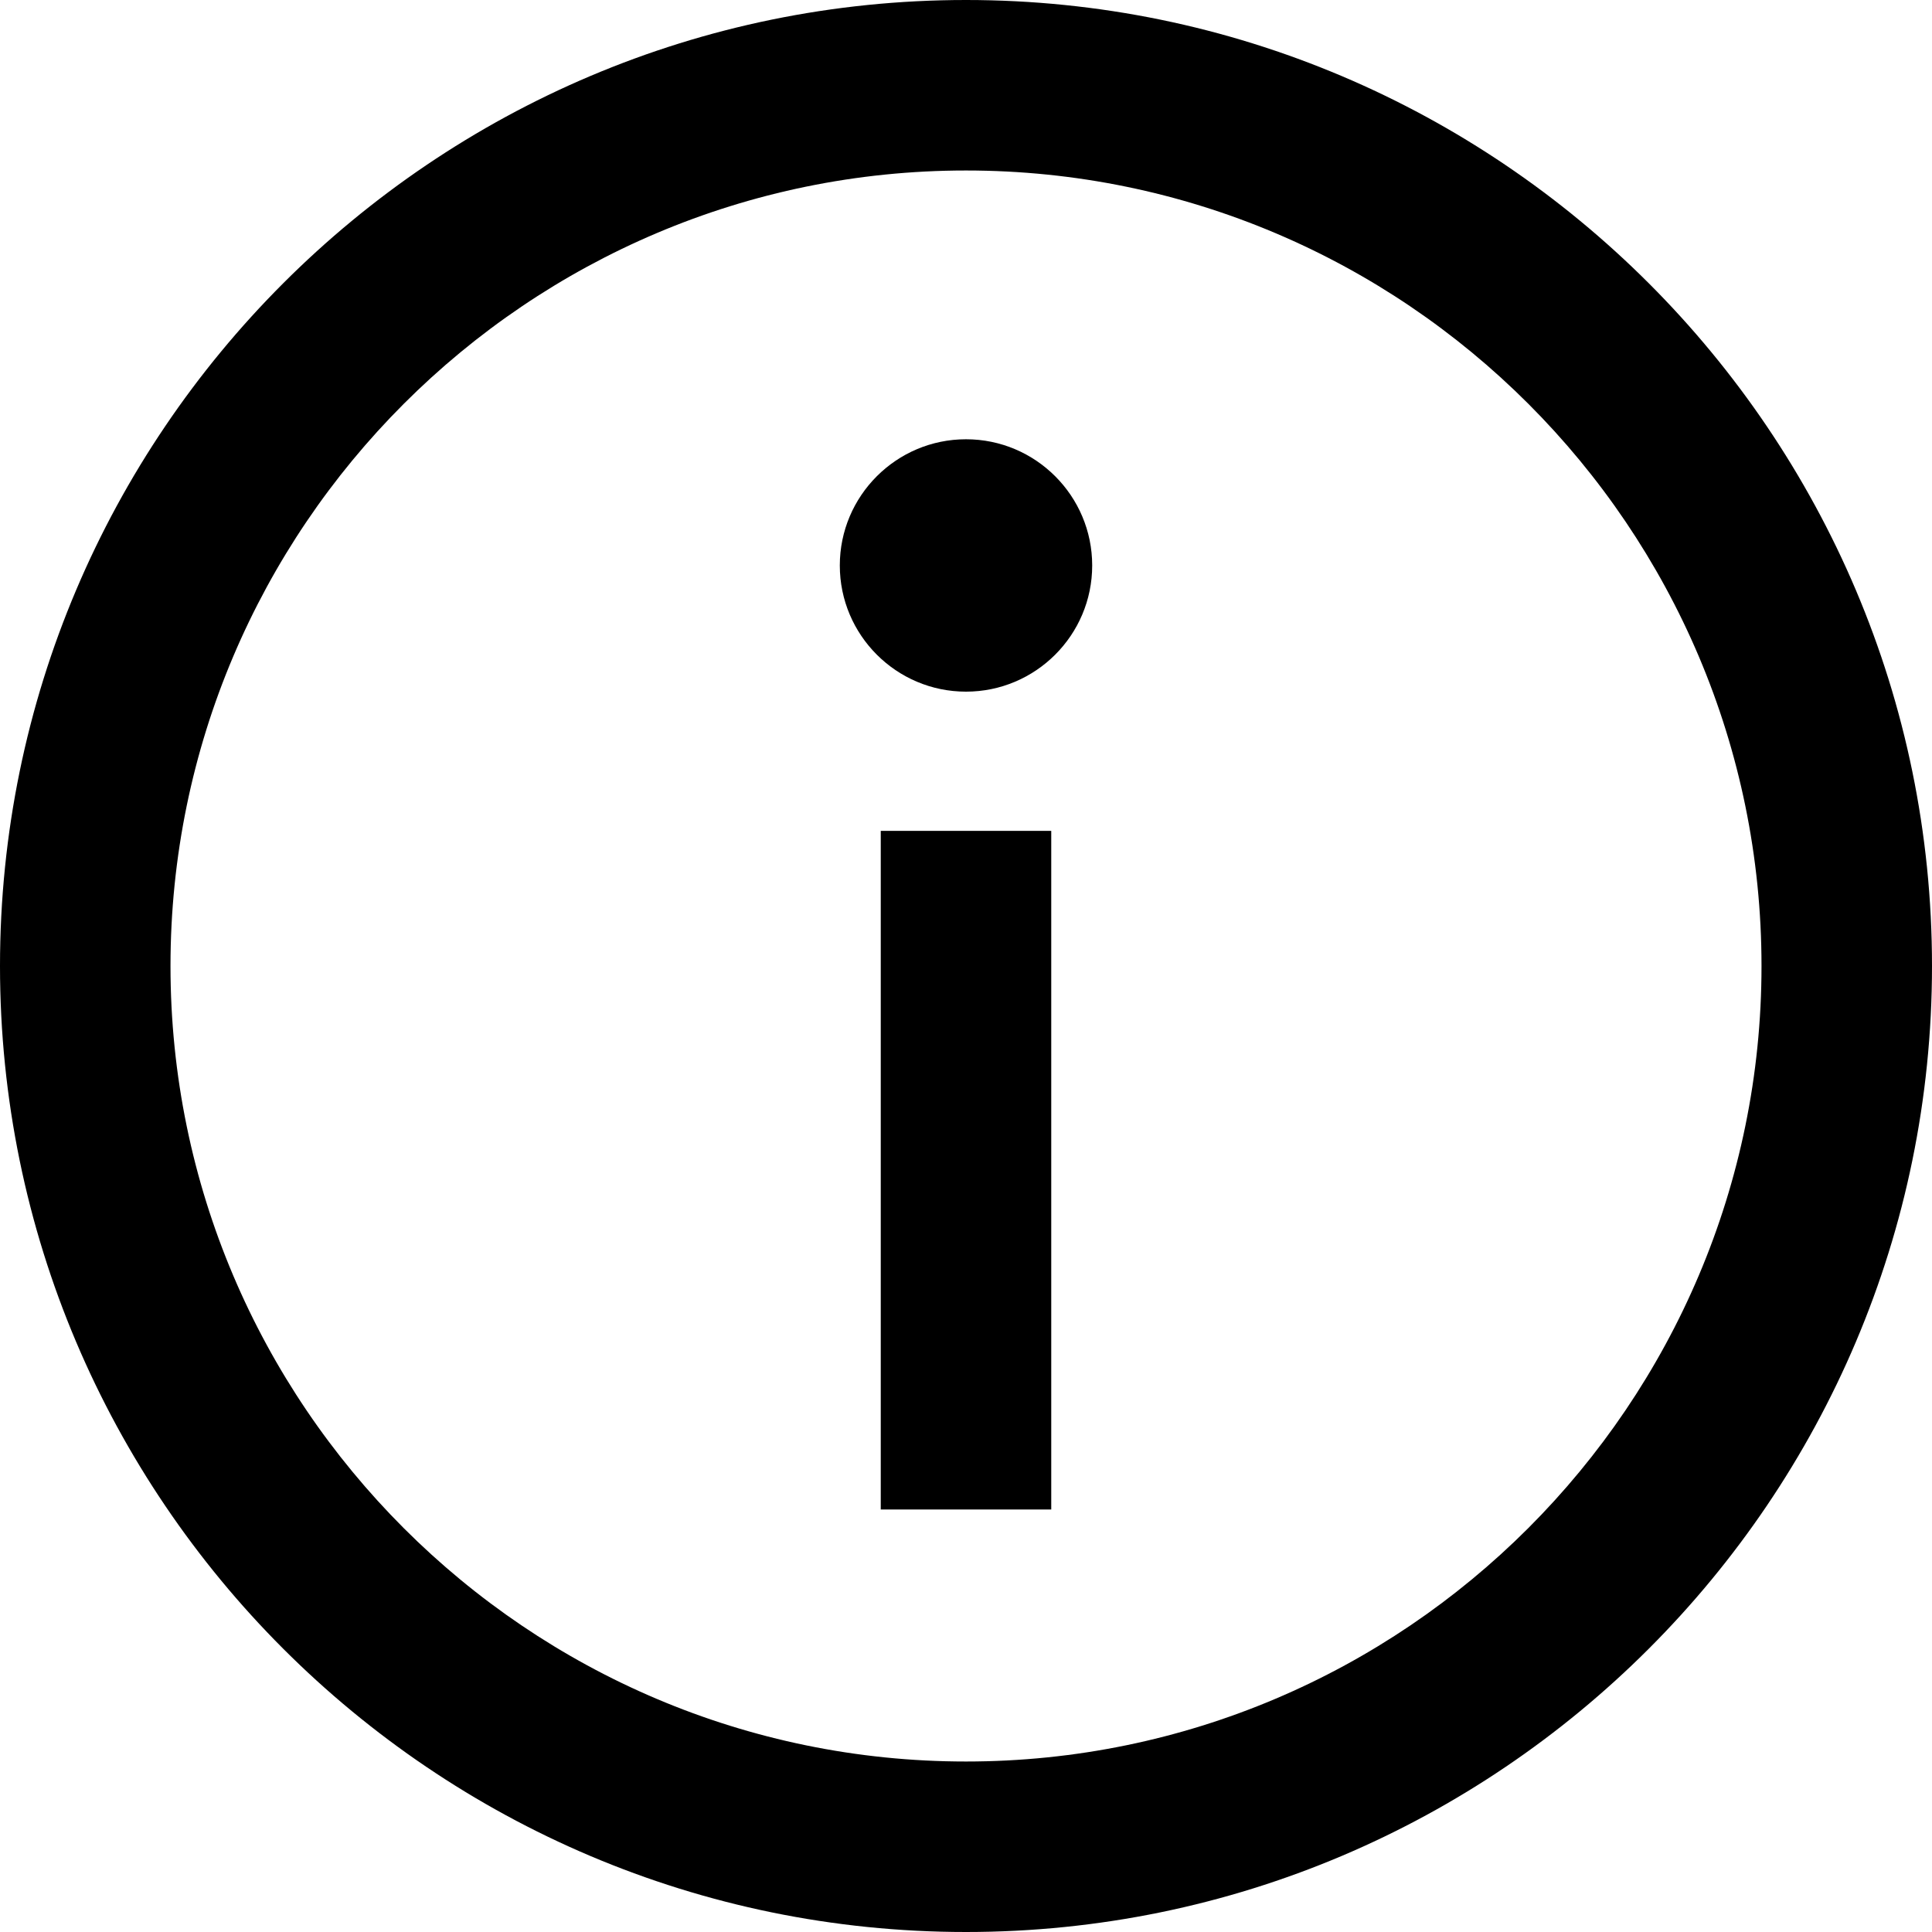 <?xml version="1.0" encoding="UTF-8"?><svg id="svg-about" xmlns="http://www.w3.org/2000/svg" viewBox="0 0 51.9 51.9"><g id="svg-about-g"><g><path d="M25.95,51.9C11.64,51.9,0,40.26,0,25.95S11.64,0,25.95,0s25.95,11.64,25.95,25.95-11.64,25.95-25.95,25.95Zm0-47.32C14.17,4.58,4.58,14.17,4.58,25.95s9.59,21.37,21.37,21.37,21.37-9.59,21.37-21.37S37.74,4.58,25.95,4.58Z"/><rect x="23.66" y="22.32" width="4.58" height="18.23"/><path d="M25.95,18.58c-1.87,0-3.39-1.52-3.39-3.39s1.52-3.39,3.39-3.39,3.39,1.52,3.39,3.39-1.52,3.39-3.39,3.39Z"/></g></g></svg>